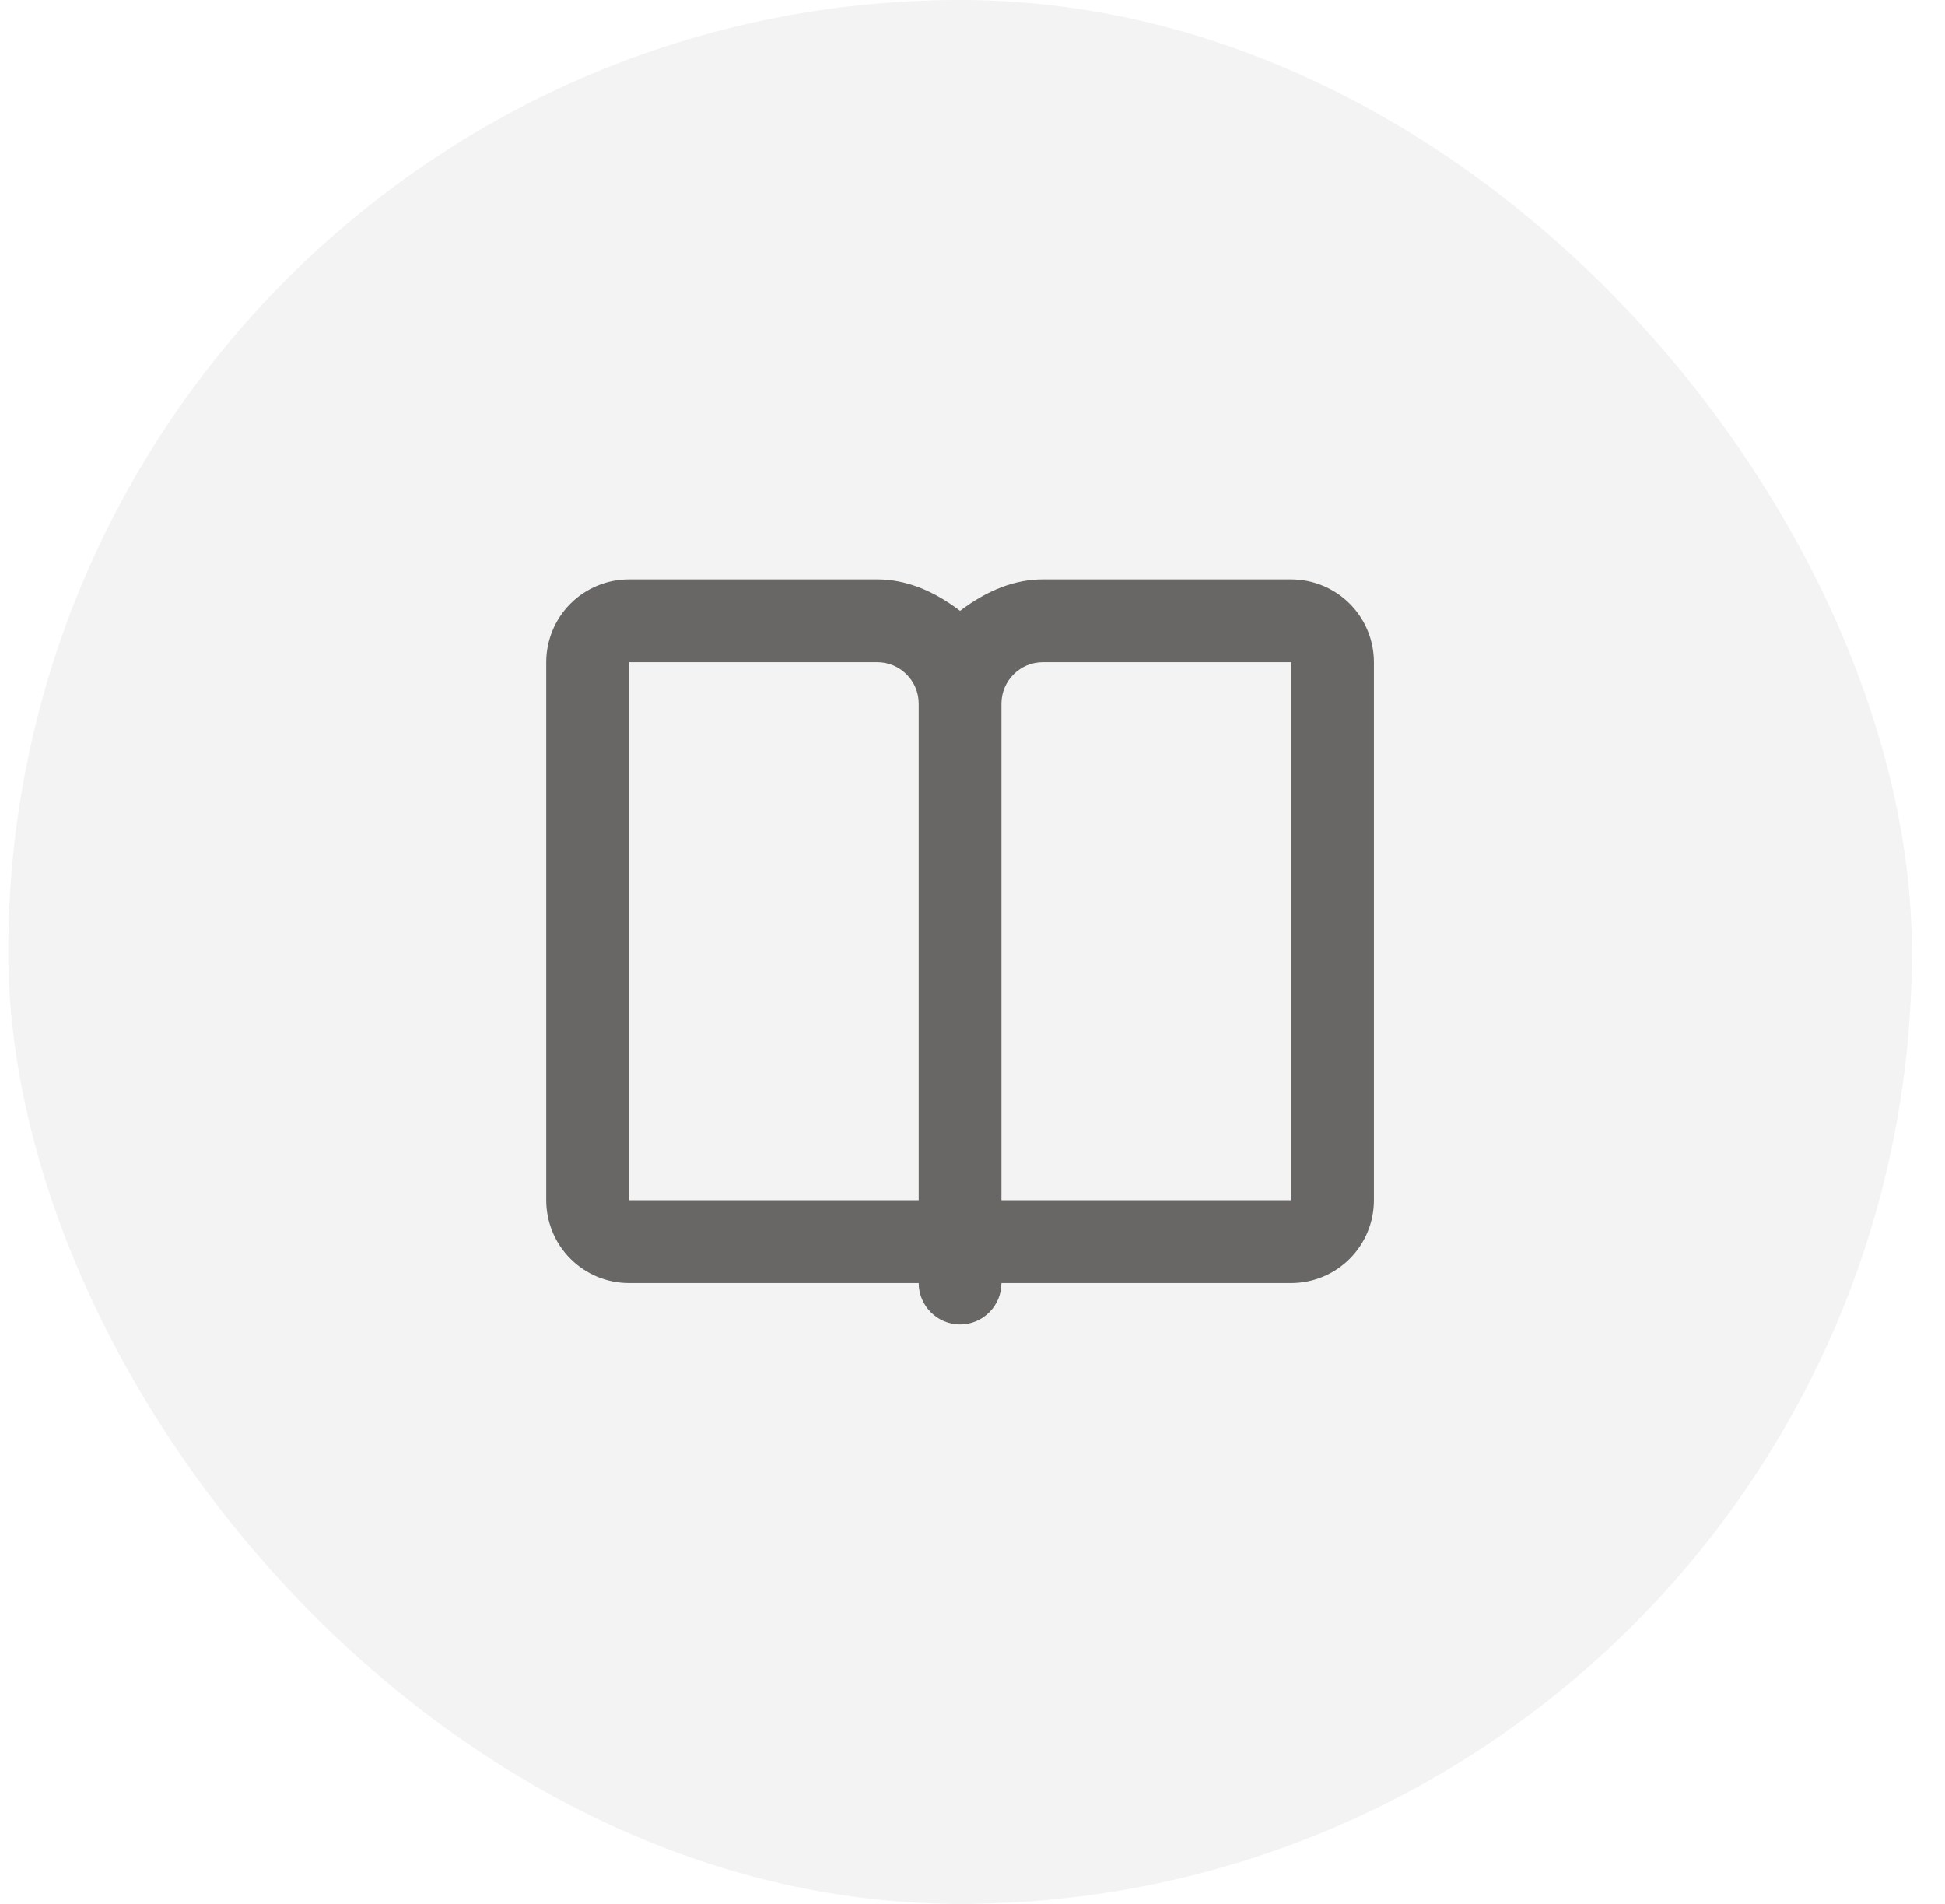 <svg width="47" height="46" viewBox="0 0 47 46" fill="none" xmlns="http://www.w3.org/2000/svg">
<rect x="0.2" width="46" height="46" rx="23" fill="#D2D1D1" fill-opacity="0.25"/>
<path fill-rule="evenodd" clip-rule="evenodd" d="M21.2 14C21.867 14 22.533 14.253 23.2 14.76C23.867 14.253 24.533 14 25.2 14H31.2C31.73 14 32.239 14.211 32.614 14.586C32.989 14.961 33.2 15.47 33.2 16V29C33.2 29.53 32.989 30.039 32.614 30.414C32.239 30.789 31.73 31 31.2 31H24.2C24.2 31.552 23.75 32 23.2 32C22.65 32 22.2 31.55 22.2 31H15.2C14.669 31 14.161 30.789 13.786 30.414C13.411 30.039 13.2 29.53 13.2 29V16C13.2 15.47 13.411 14.961 13.786 14.586C14.161 14.211 14.669 14 15.2 14H21.2ZM21.2 16H15.2V29H22.2V17C22.2 16.45 21.75 16 21.2 16ZM31.2 16H25.2C24.65 16 24.2 16.45 24.2 17V29H31.2V16Z" fill="#696765"/>
</svg>

